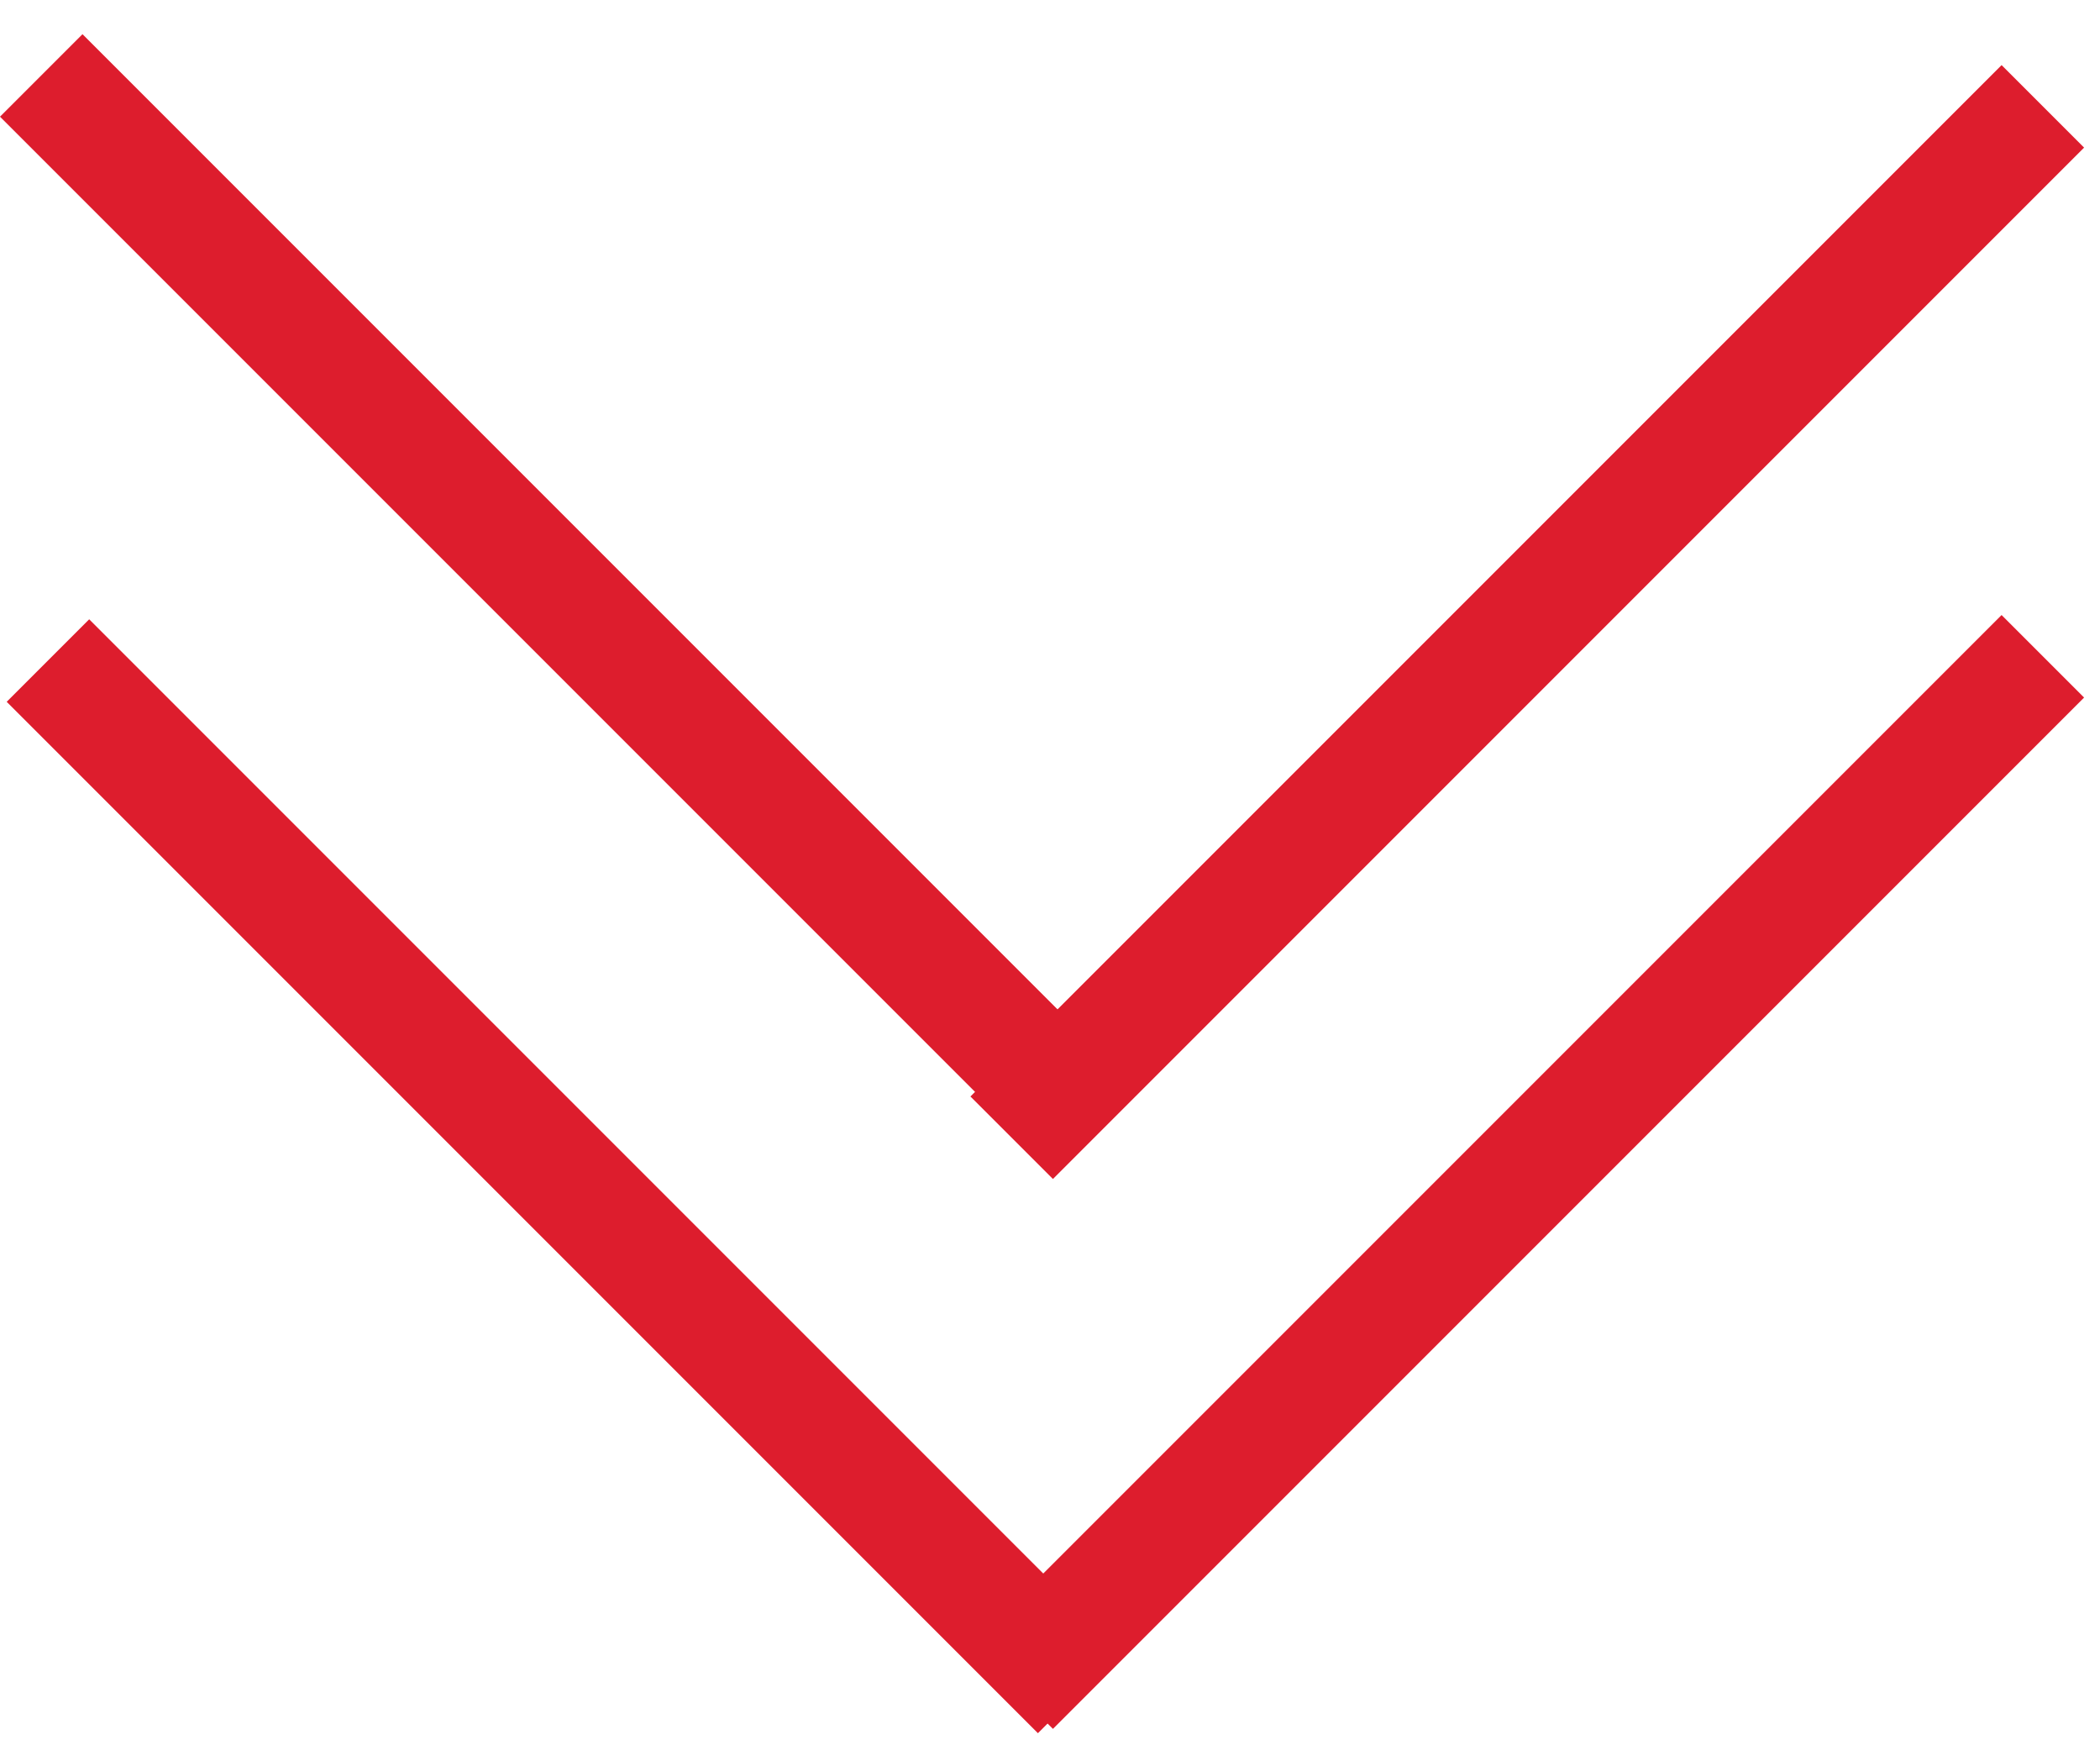 <svg width="36" height="30" viewBox="0 0 36 30" fill="none" xmlns="http://www.w3.org/2000/svg">
<line x1="0.707" y1="1.293" x2="18.385" y2="18.971" stroke="#DD1D2D" stroke-width="2"/>
<line x1="17.343" y1="19.501" x2="35.02" y2="1.823" stroke="#DD1D2D" stroke-width="2"/>
<path d="M0.822 11.322L18.5 29" stroke="#DD1D2D" stroke-width="2"/>
<line x1="17.343" y1="28.926" x2="35.02" y2="11.249" stroke="#DD1D2D" stroke-width="2"/>
</svg>
